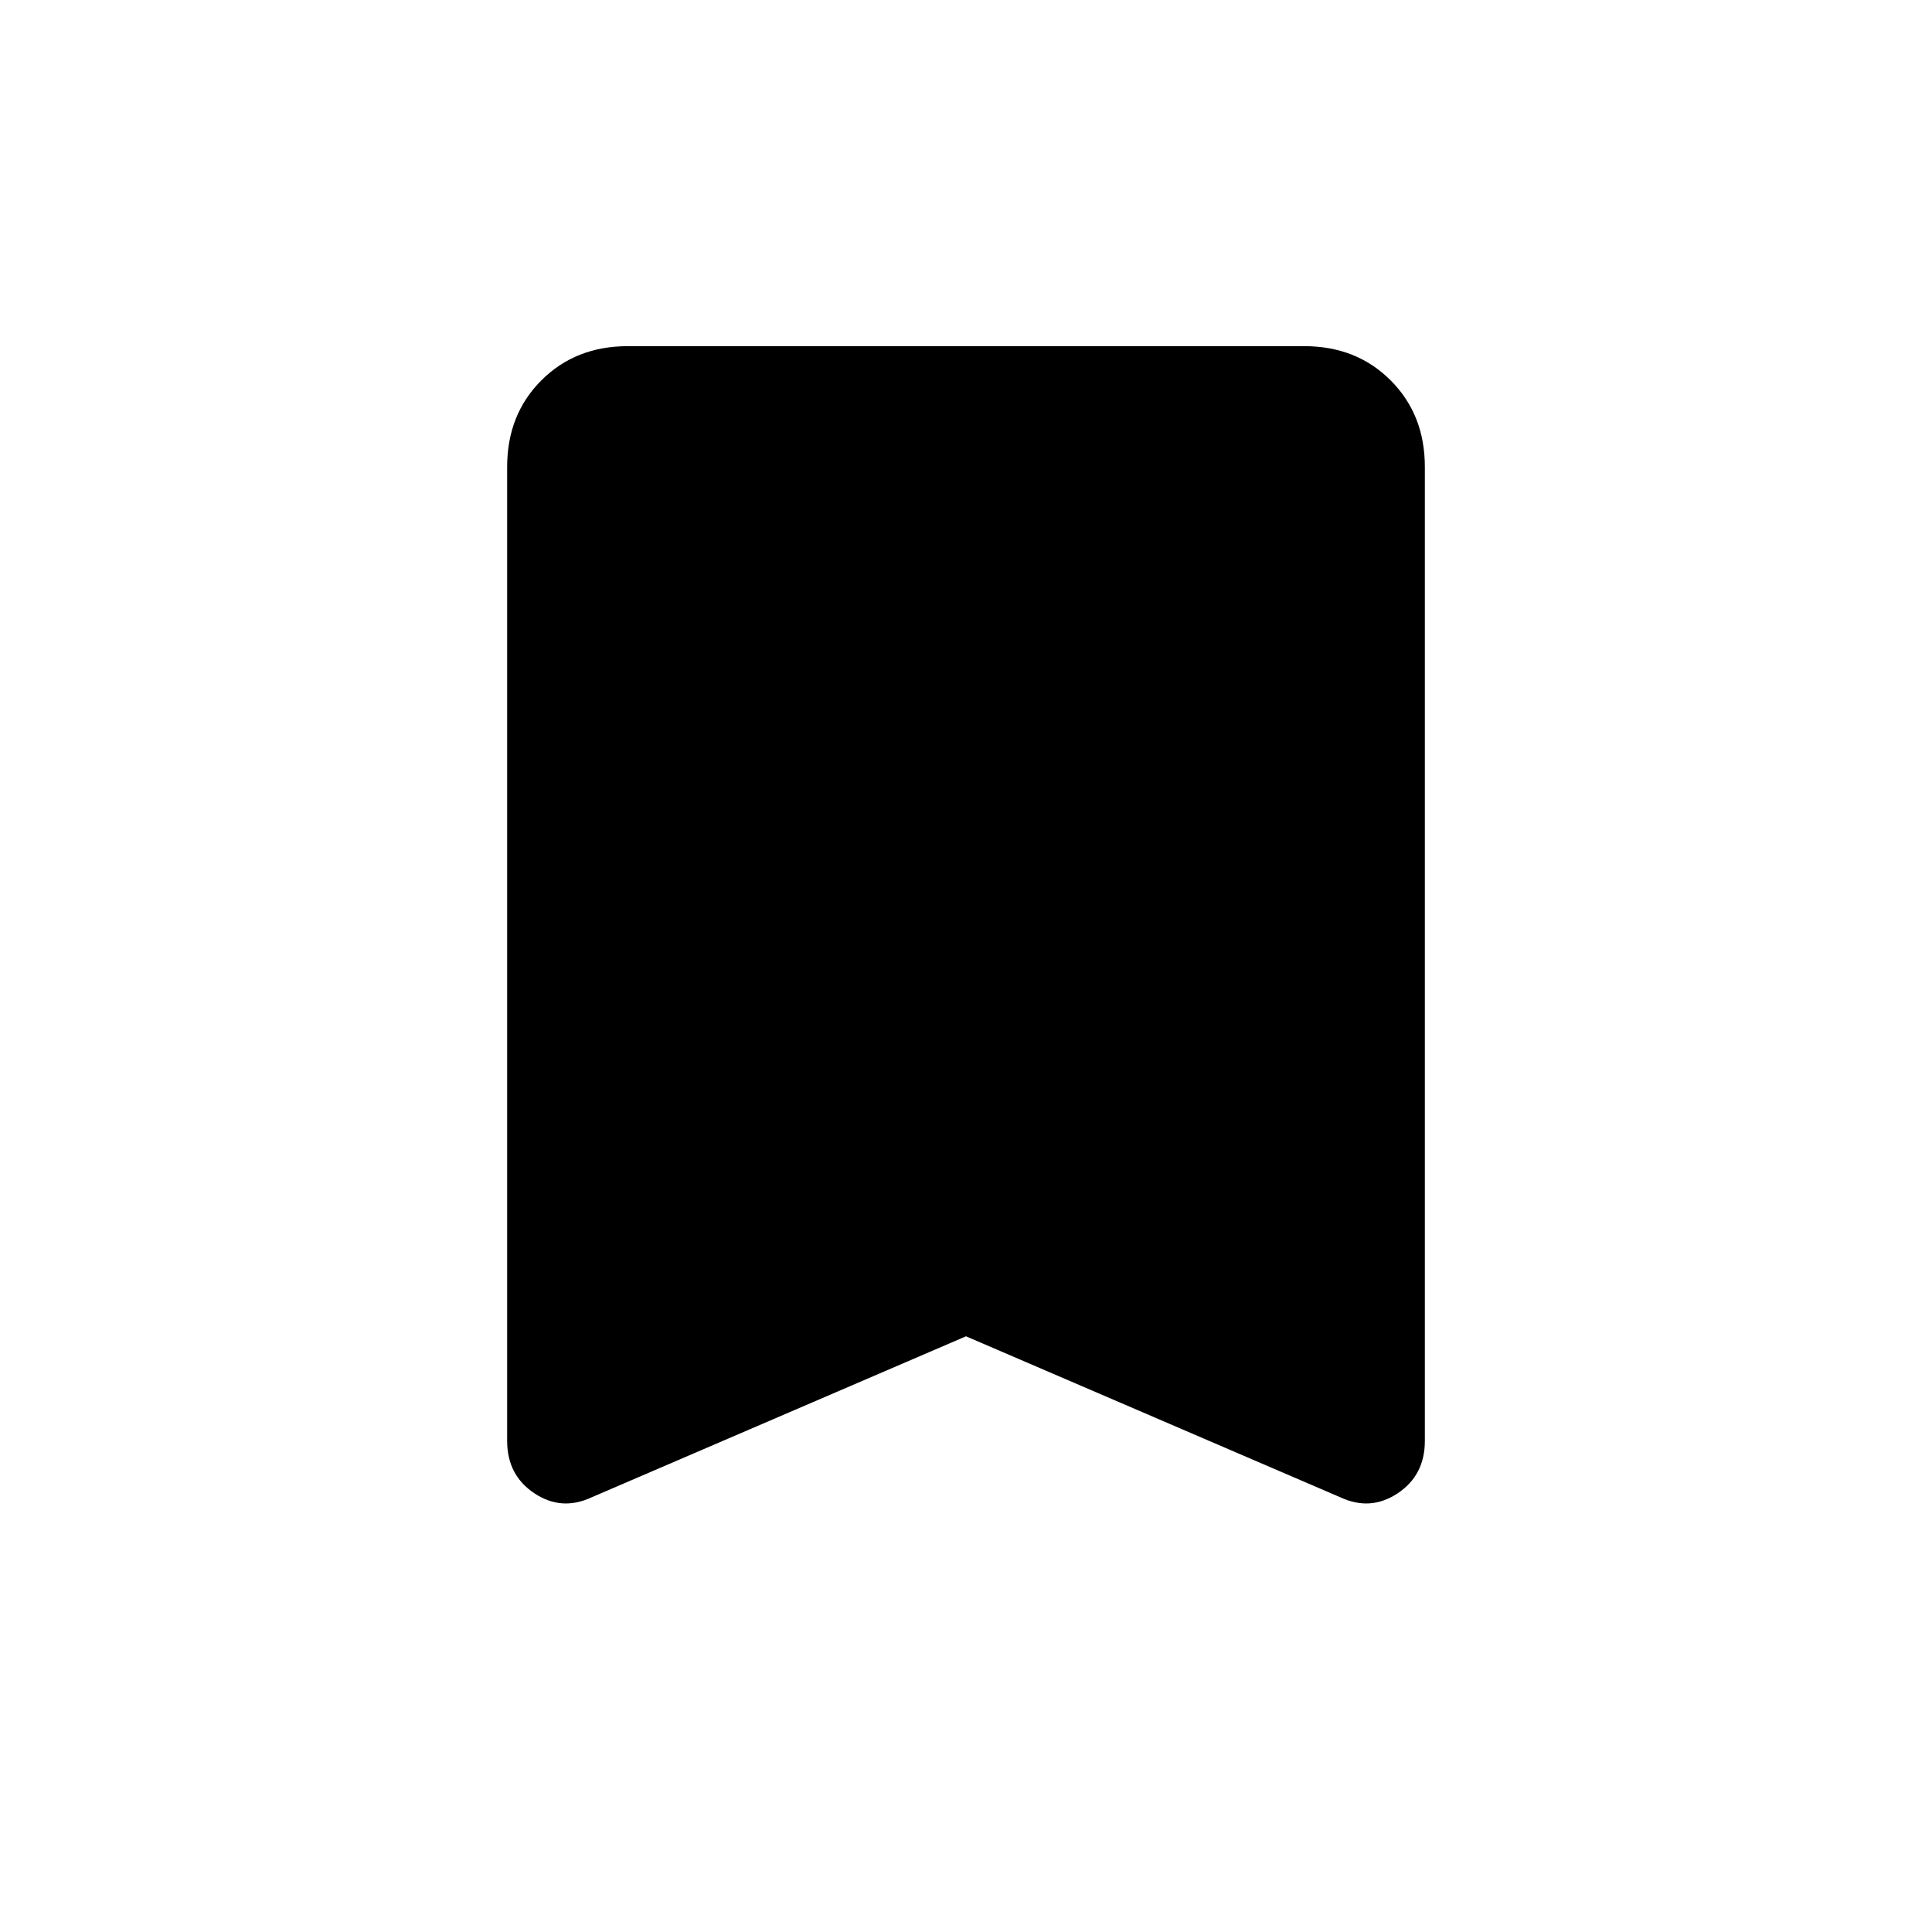 <svg xmlns="http://www.w3.org/2000/svg" height="24" width="24"><path d="M7.35 18.6Q6.975 18.775 6.638 18.55Q6.3 18.325 6.3 17.9V5.8Q6.3 5.15 6.725 4.725Q7.15 4.3 7.8 4.3H16.2Q16.85 4.3 17.275 4.725Q17.7 5.15 17.7 5.8V17.9Q17.7 18.325 17.363 18.55Q17.025 18.775 16.65 18.6L12 16.6Z"/></svg>